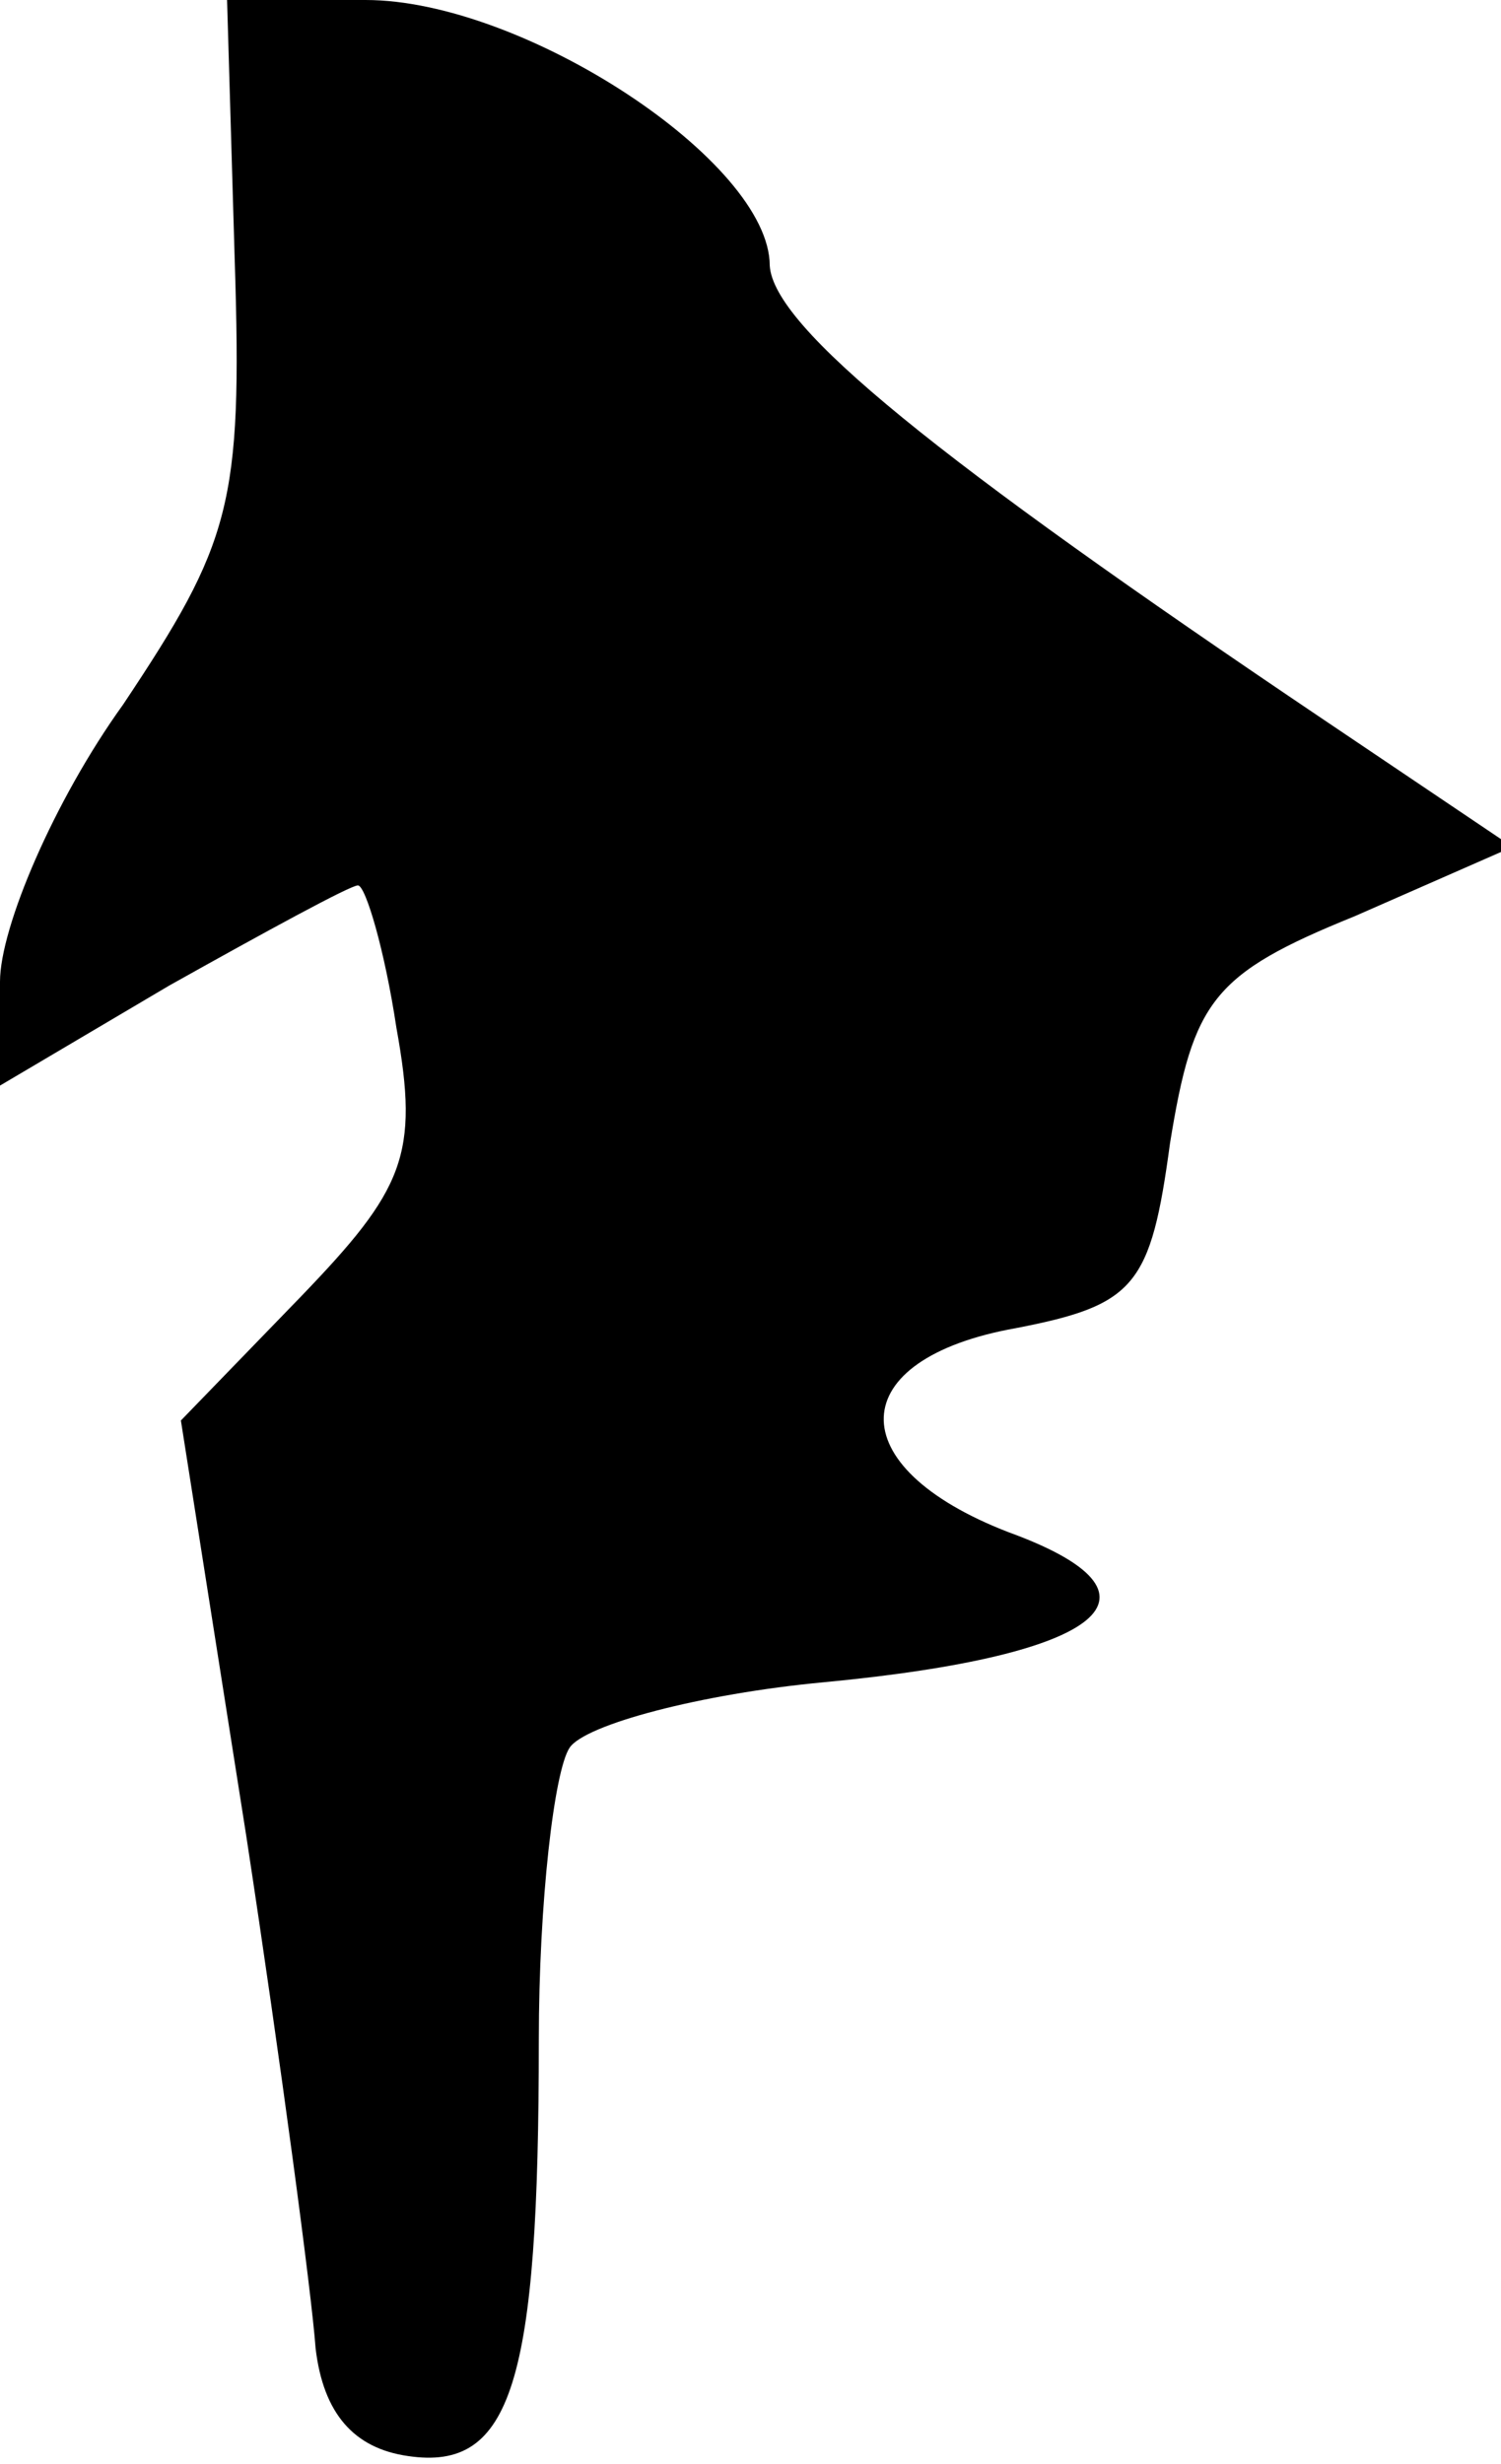 <?xml version="1.0" standalone="no"?>
<!DOCTYPE svg PUBLIC "-//W3C//DTD SVG 20010904//EN"
 "http://www.w3.org/TR/2001/REC-SVG-20010904/DTD/svg10.dtd">
<svg version="1.0" xmlns="http://www.w3.org/2000/svg"
 width="39pt" height="64pt" viewBox="0 0 39 64"
 preserveAspectRatio="xMidYMid meet">
<g transform="translate(0,64) scale(0.1,-0.1)"
fill="#000000" stroke="none">
<path fill="#000000" stroke="none" d="M61 572 c2 -63 -1 -73 -29 -115 -18
-25 -32 -58 -32 -72 l0 -27 44 26 c25 14 47 26 49 26 2 0 7 -17 10 -37 6 -33
2 -42 -25 -70 l-31 -32 17 -108 c9 -59 17 -119 18 -133 2 -17 10 -26 24 -28
27 -4 34 19 34 108 0 36 4 70 8 76 4 6 34 14 66 17 74 7 92 23 48 39 -44 17
-43 45 2 53 31 6 35 11 40 48 6 37 11 44 48 59 l41 18 -49 33 c-101 68 -143
102 -144 118 0 27 -64 69 -105 69 l-36 0 2 -68z"/>
</g>
</svg>
